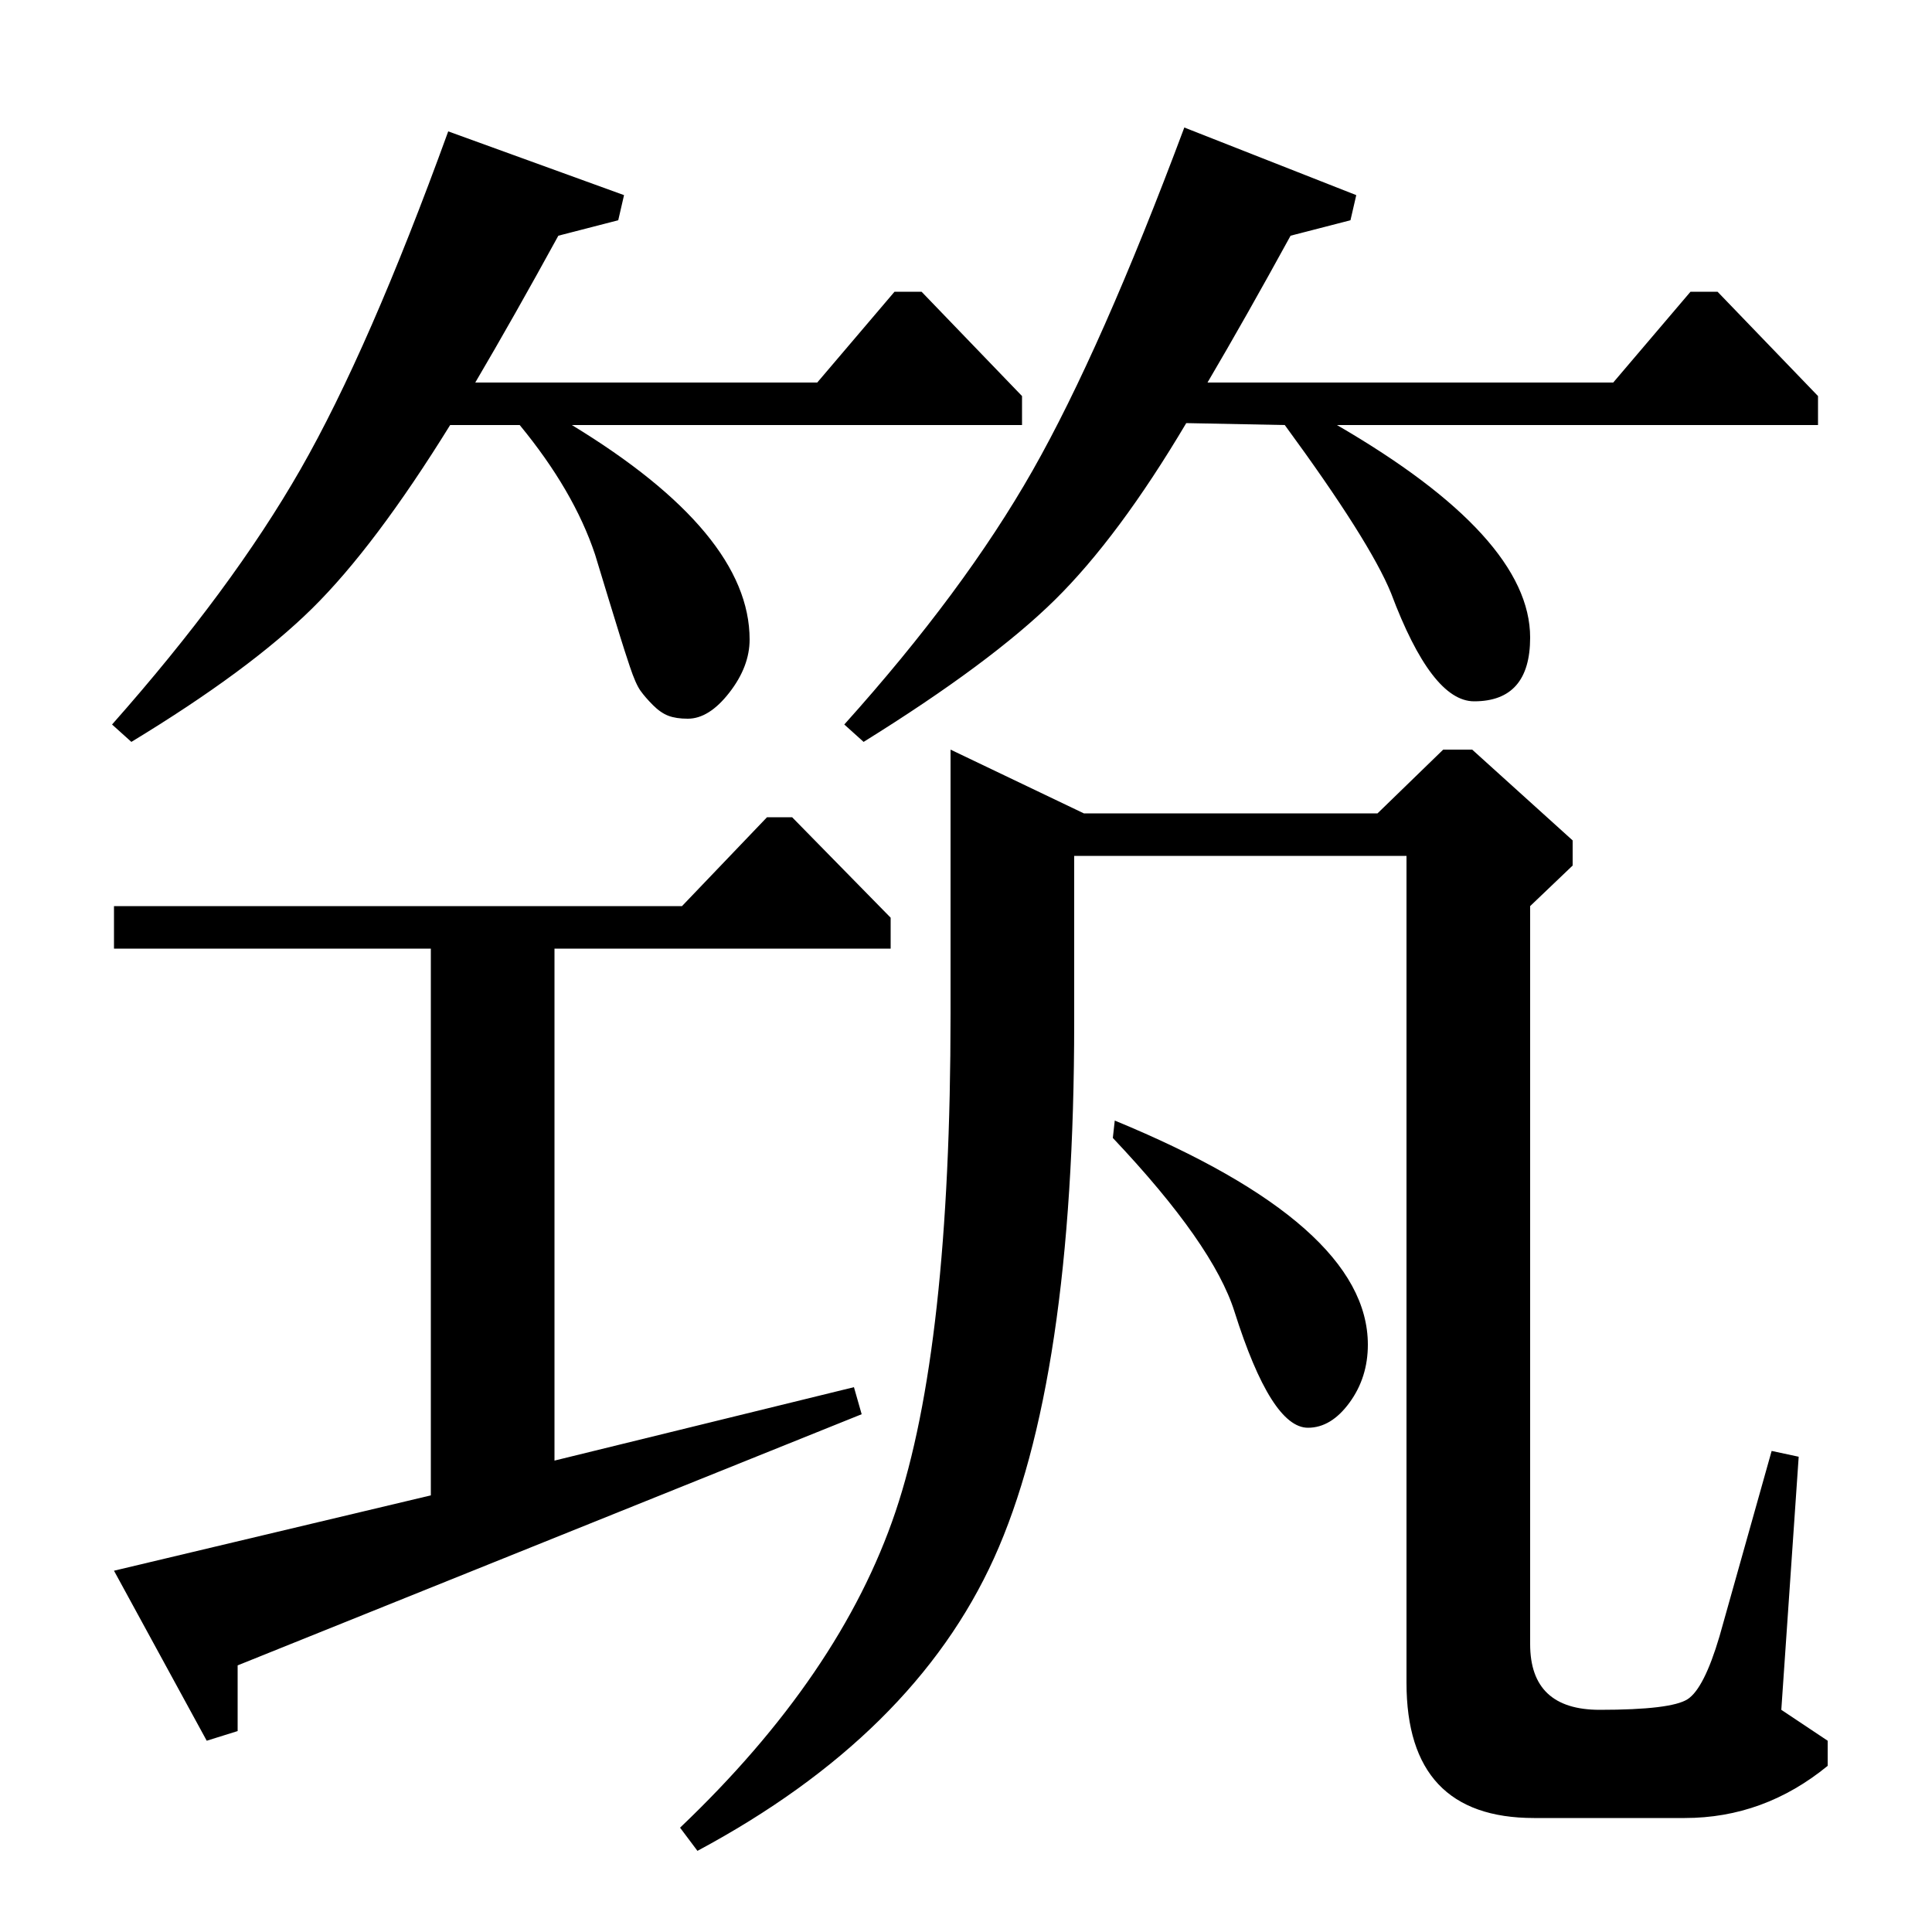 <?xml version="1.0" standalone="no"?>
<!DOCTYPE svg PUBLIC "-//W3C//DTD SVG 1.1//EN" "http://www.w3.org/Graphics/SVG/1.1/DTD/svg11.dtd" >
<svg xmlns="http://www.w3.org/2000/svg" xmlns:xlink="http://www.w3.org/1999/xlink" version="1.1" viewBox="0 -140 1000 1000">
  <g transform="matrix(1 0 0 -1 0 860)">
   <path fill="currentColor"
d="M576 411l1 9q131 -54 131 -116q0 -17 -9.5 -30t-21.5 -13q-19 0 -38 60q-11 35 -63 90zM287 244l155 38l4 -14l-323 -130v-34l-16 -5l-48 88l164 39v283h-164v22h294l44 46h13l51 -52v-16h-174v-265zM492 612l69 -33h152l34 33h15l52 -47v-13l-22 -21v-382q0 -34 36 -34
q37 0 45.5 5.5t16.5 32.5l27 96l14 -3l-9 -131l24 -16v-13q-33 -27 -74 -27h-78q-66 0 -66 70v428h-172v-86q0 -186 -41.5 -277.5t-153.5 -151.5l-9 12q83 79 111.5 163.5t28.5 257.5v137zM447 616l-10 9q62 69 97.5 131.5t78.5 177.5l89 -35l-3 -13l-31 -8q-23 -42 -43 -76
h210l40 47h14l52 -54v-15h-249q100 -58 100 -110q0 -33 -29 -33q-22 0 -43 56q-11 27 -55 87l-51 1q-35 -59 -68 -91.5t-99 -73.5zM68 616l-10 9q62 70 97.5 132t76.5 175l91 -33l-3 -13l-31 -8q-23 -42 -43 -76h177l40 47h14l52 -54v-15h-233q92 -56 92 -111
q0 -14 -10.5 -27.5t-21.5 -13.5q-6 0 -10 1.5t-8 5.5t-6.5 7.5t-5.5 12.5t-5 15.5l-6 19.5t-7 23q-11 33 -39 67h-36q-39 -63 -71.5 -95t-93.5 -69z" />
  </g>

</svg>
